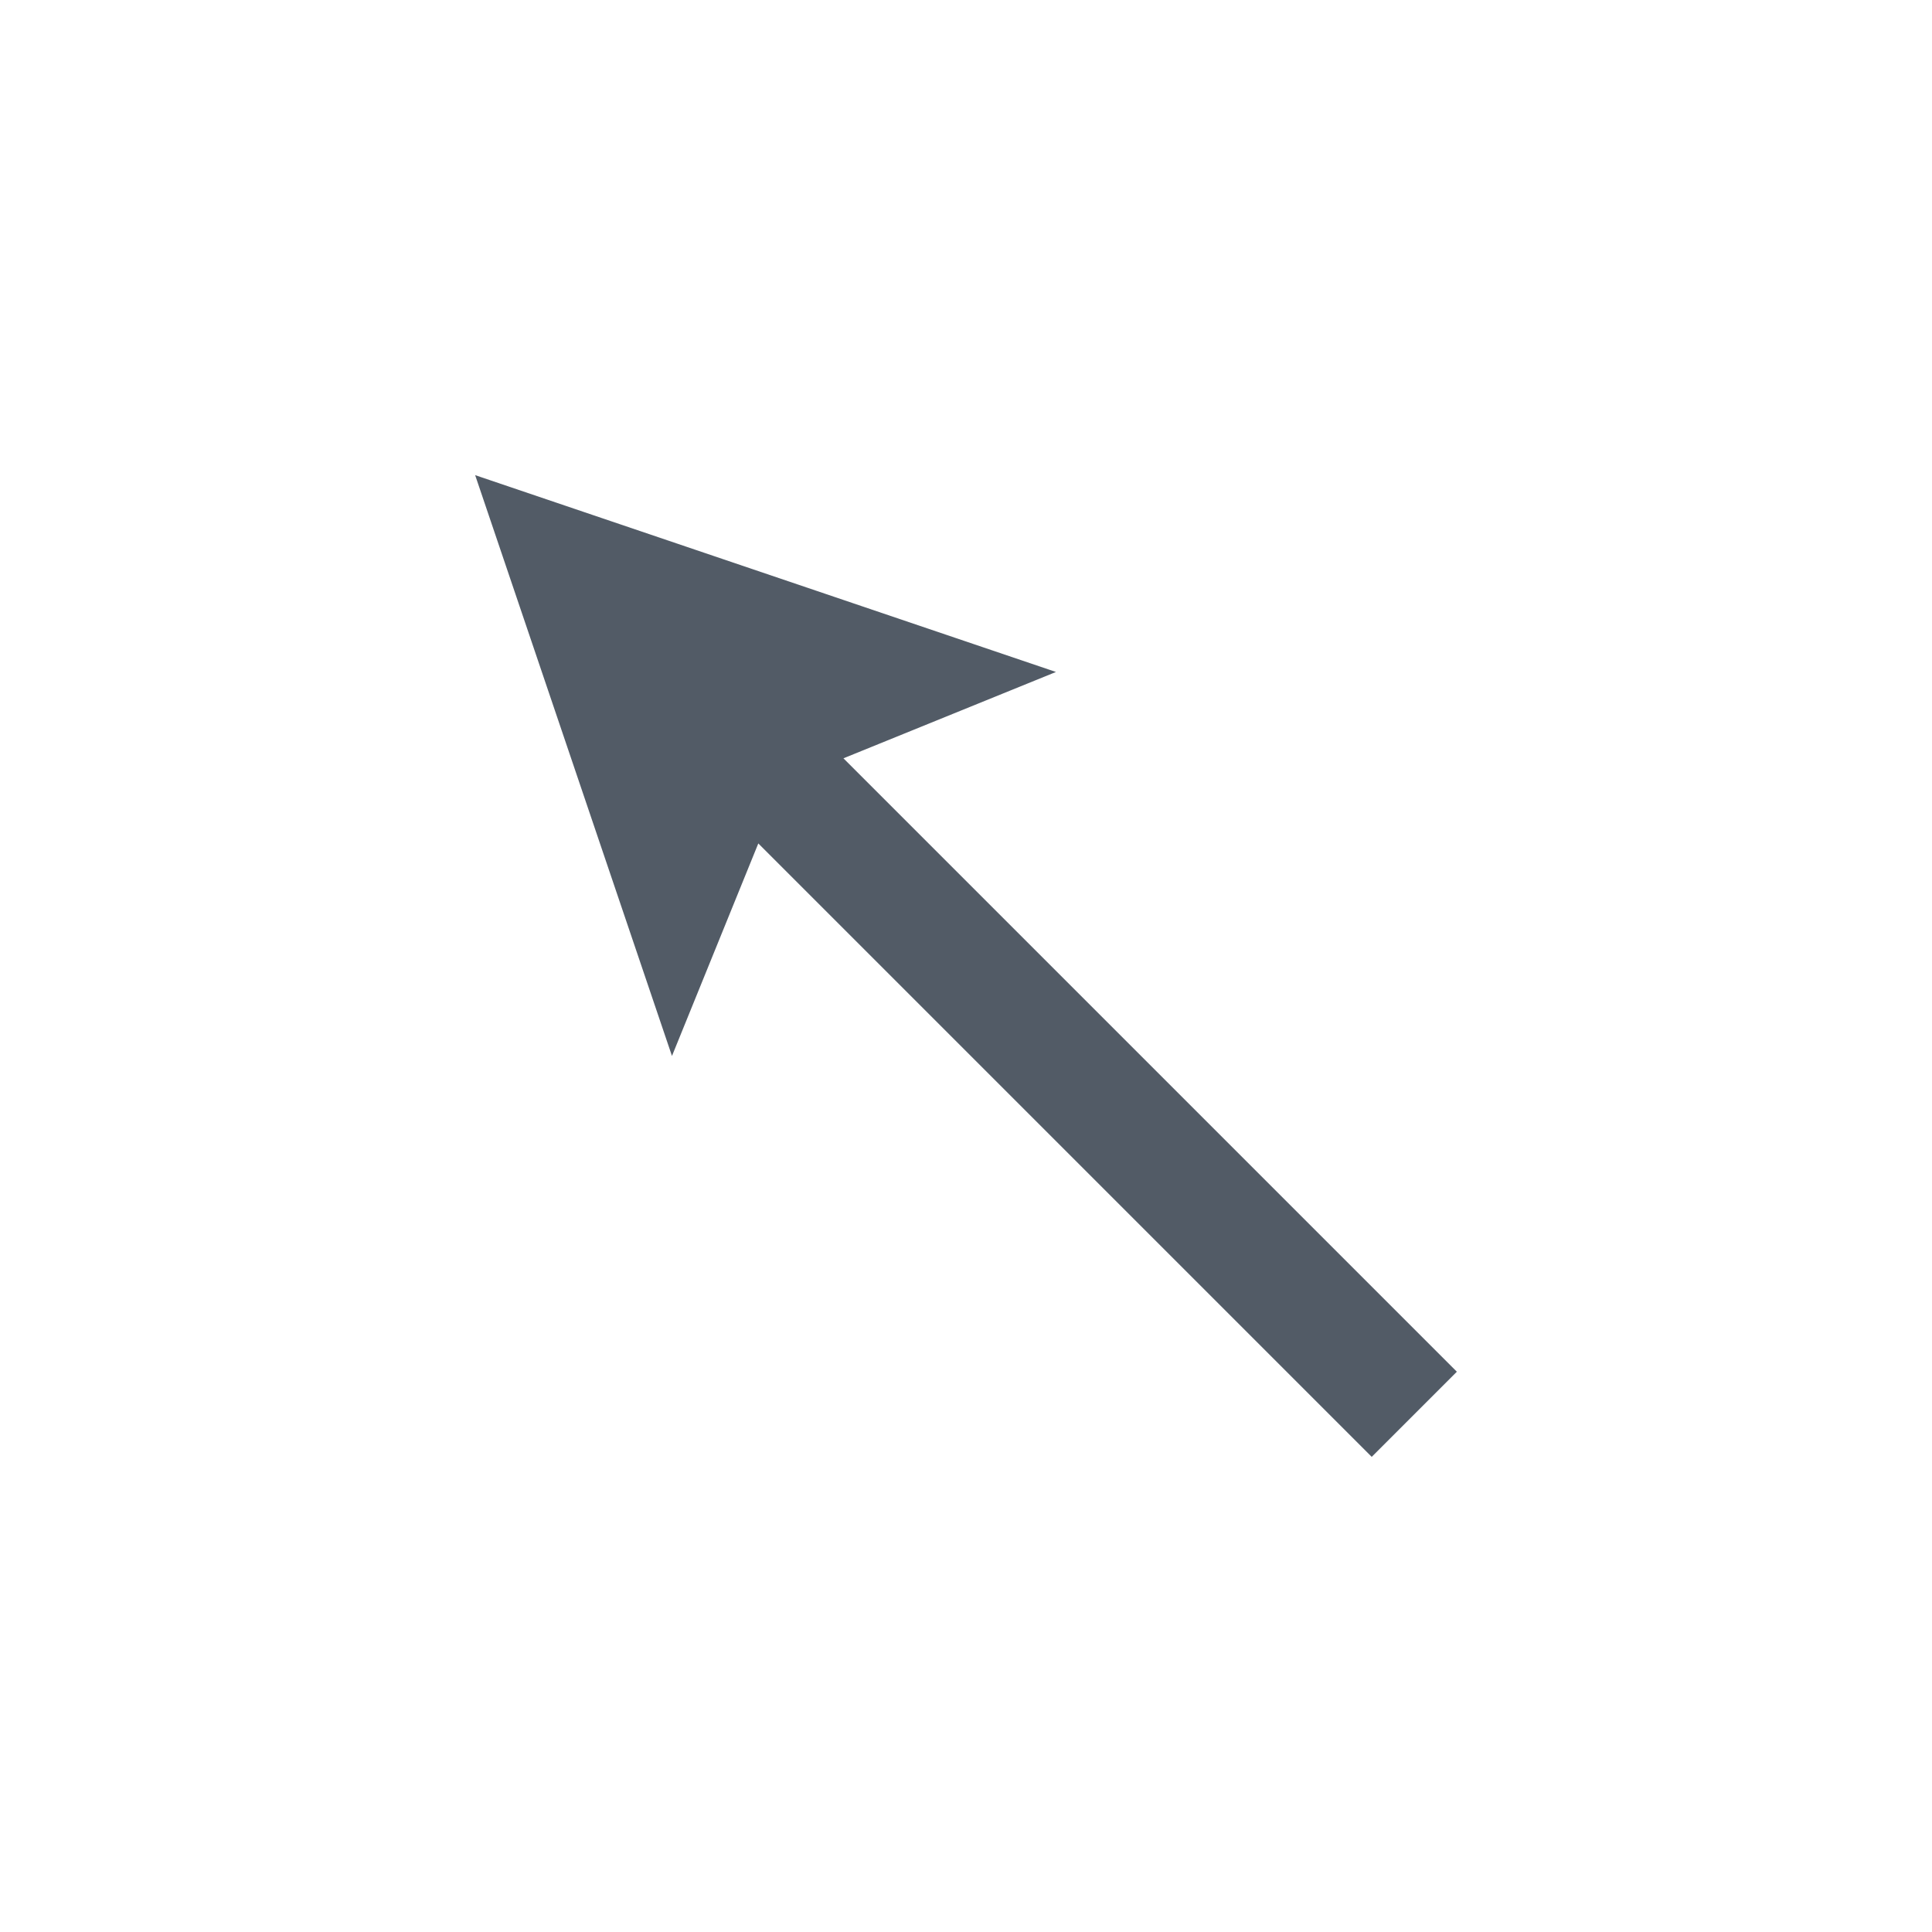 <svg xmlns="http://www.w3.org/2000/svg" width="32" height="32" viewBox="0 0 32 32"><title>ico</title><polygon points="24.13 22.72 13.97 12.56 17.49 11.13 7.87 7.87 11.13 17.49 12.56 13.97 22.72 24.13 24.13 22.72" fill="#525b66"/></svg>